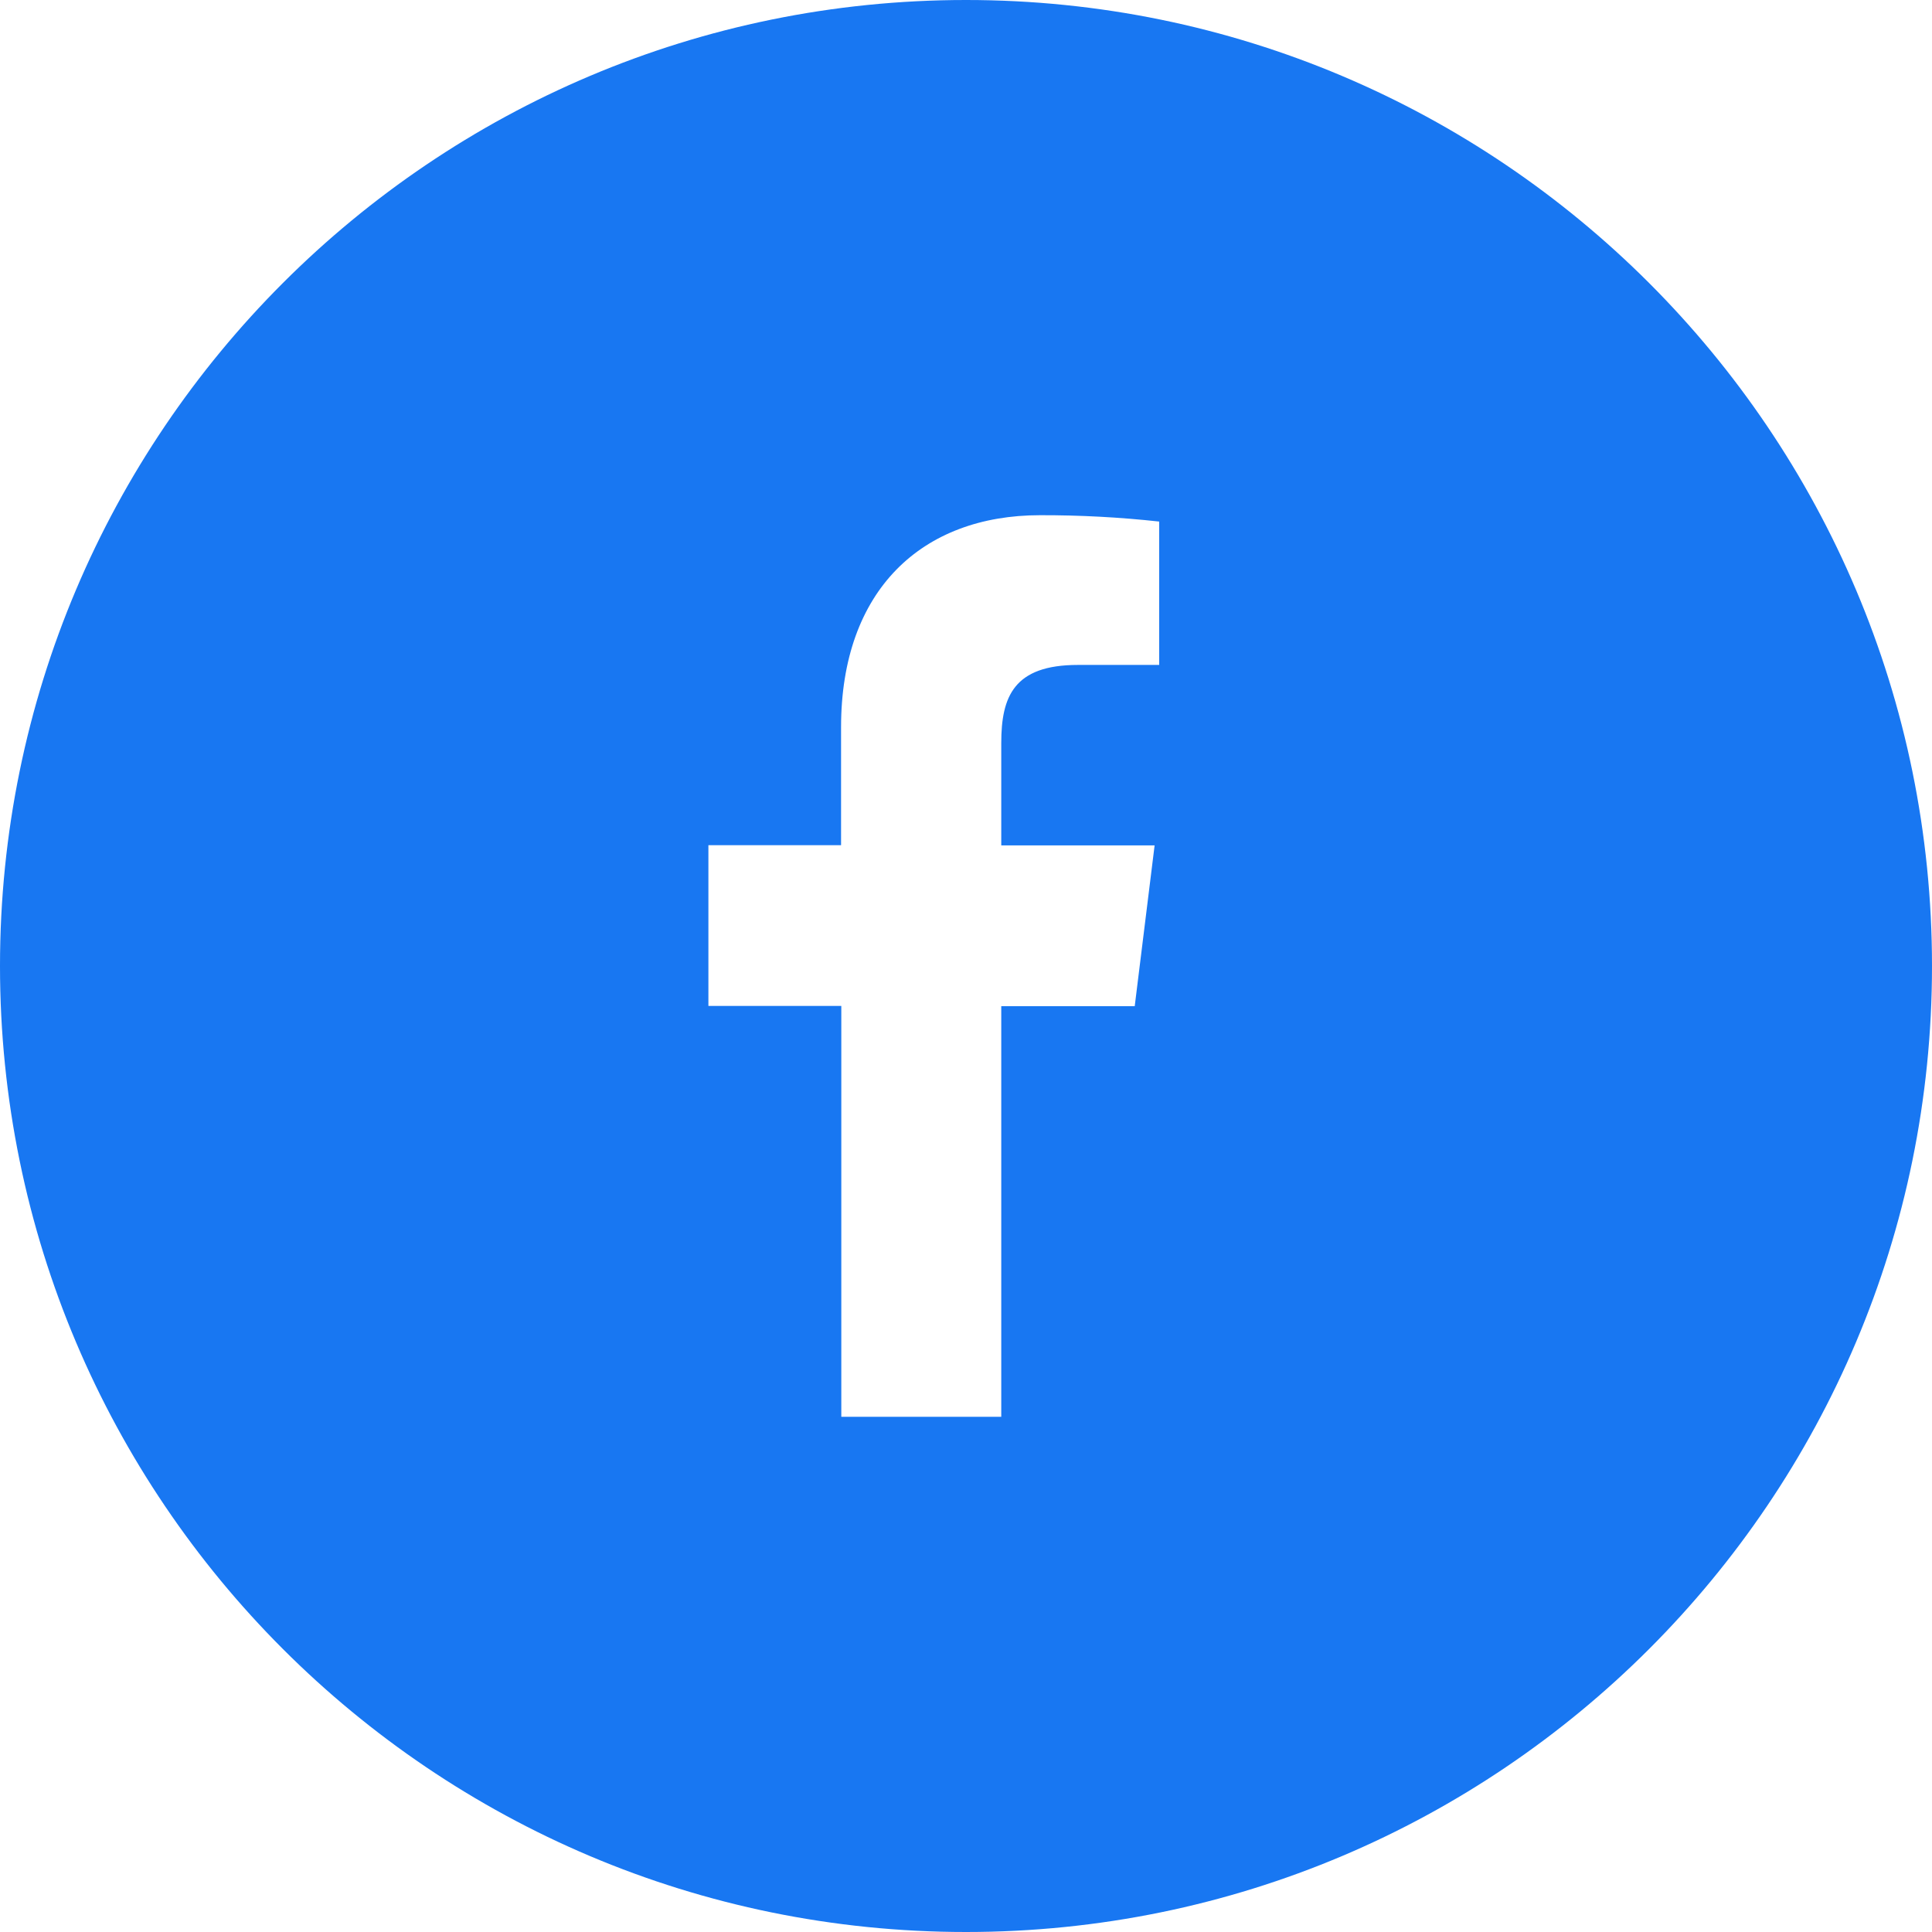 <?xml version="1.0" encoding="UTF-8"?>
<svg width="24px" height="24px" viewBox="0 0 24 24" version="1.1" xmlns="http://www.w3.org/2000/svg" xmlns:xlink="http://www.w3.org/1999/xlink">
    <!-- Generator: sketchtool 63.1 (101010) - https://sketch.com -->
    <title>5D682DCF-F696-499D-98FA-2E0BB245F196</title>
    <desc>Created with sketchtool.</desc>
    <g id="Page-1" stroke="none" stroke-width="1" fill="none" fill-rule="evenodd">
        <g id="Outlook-Template" transform="translate(-306, -1823)" fill="#1877F2" fill-rule="nonzero">
            <g id="Social_inactive-Copy" transform="translate(306, 1823)">
                <g id="Facebook">
                    <path d="M12,0 C18.627,0 24,5.373 24,12 C24,18.627 18.627,24 12,24 C5.373,24 0,18.627 0,12 C0,5.373 5.373,0 12,0 Z M12.92,6.4 C11.454,6.4 10.448,7.329 10.448,9.033 L10.448,10.499 L8.8,10.499 L8.8,12.496 L10.451,12.496 L10.451,17.6 L12.438,17.6 L12.438,12.499 L14.096,12.499 L14.343,10.502 L12.438,10.502 L12.438,9.231 C12.438,8.654 12.593,8.26 13.39,8.26 L14.4,8.26 L14.4,6.479 C13.908,6.425 13.414,6.399 12.92,6.4 Z" id="Combined-Shape"></path>
                </g>
            </g>
        </g>
    </g>
</svg>